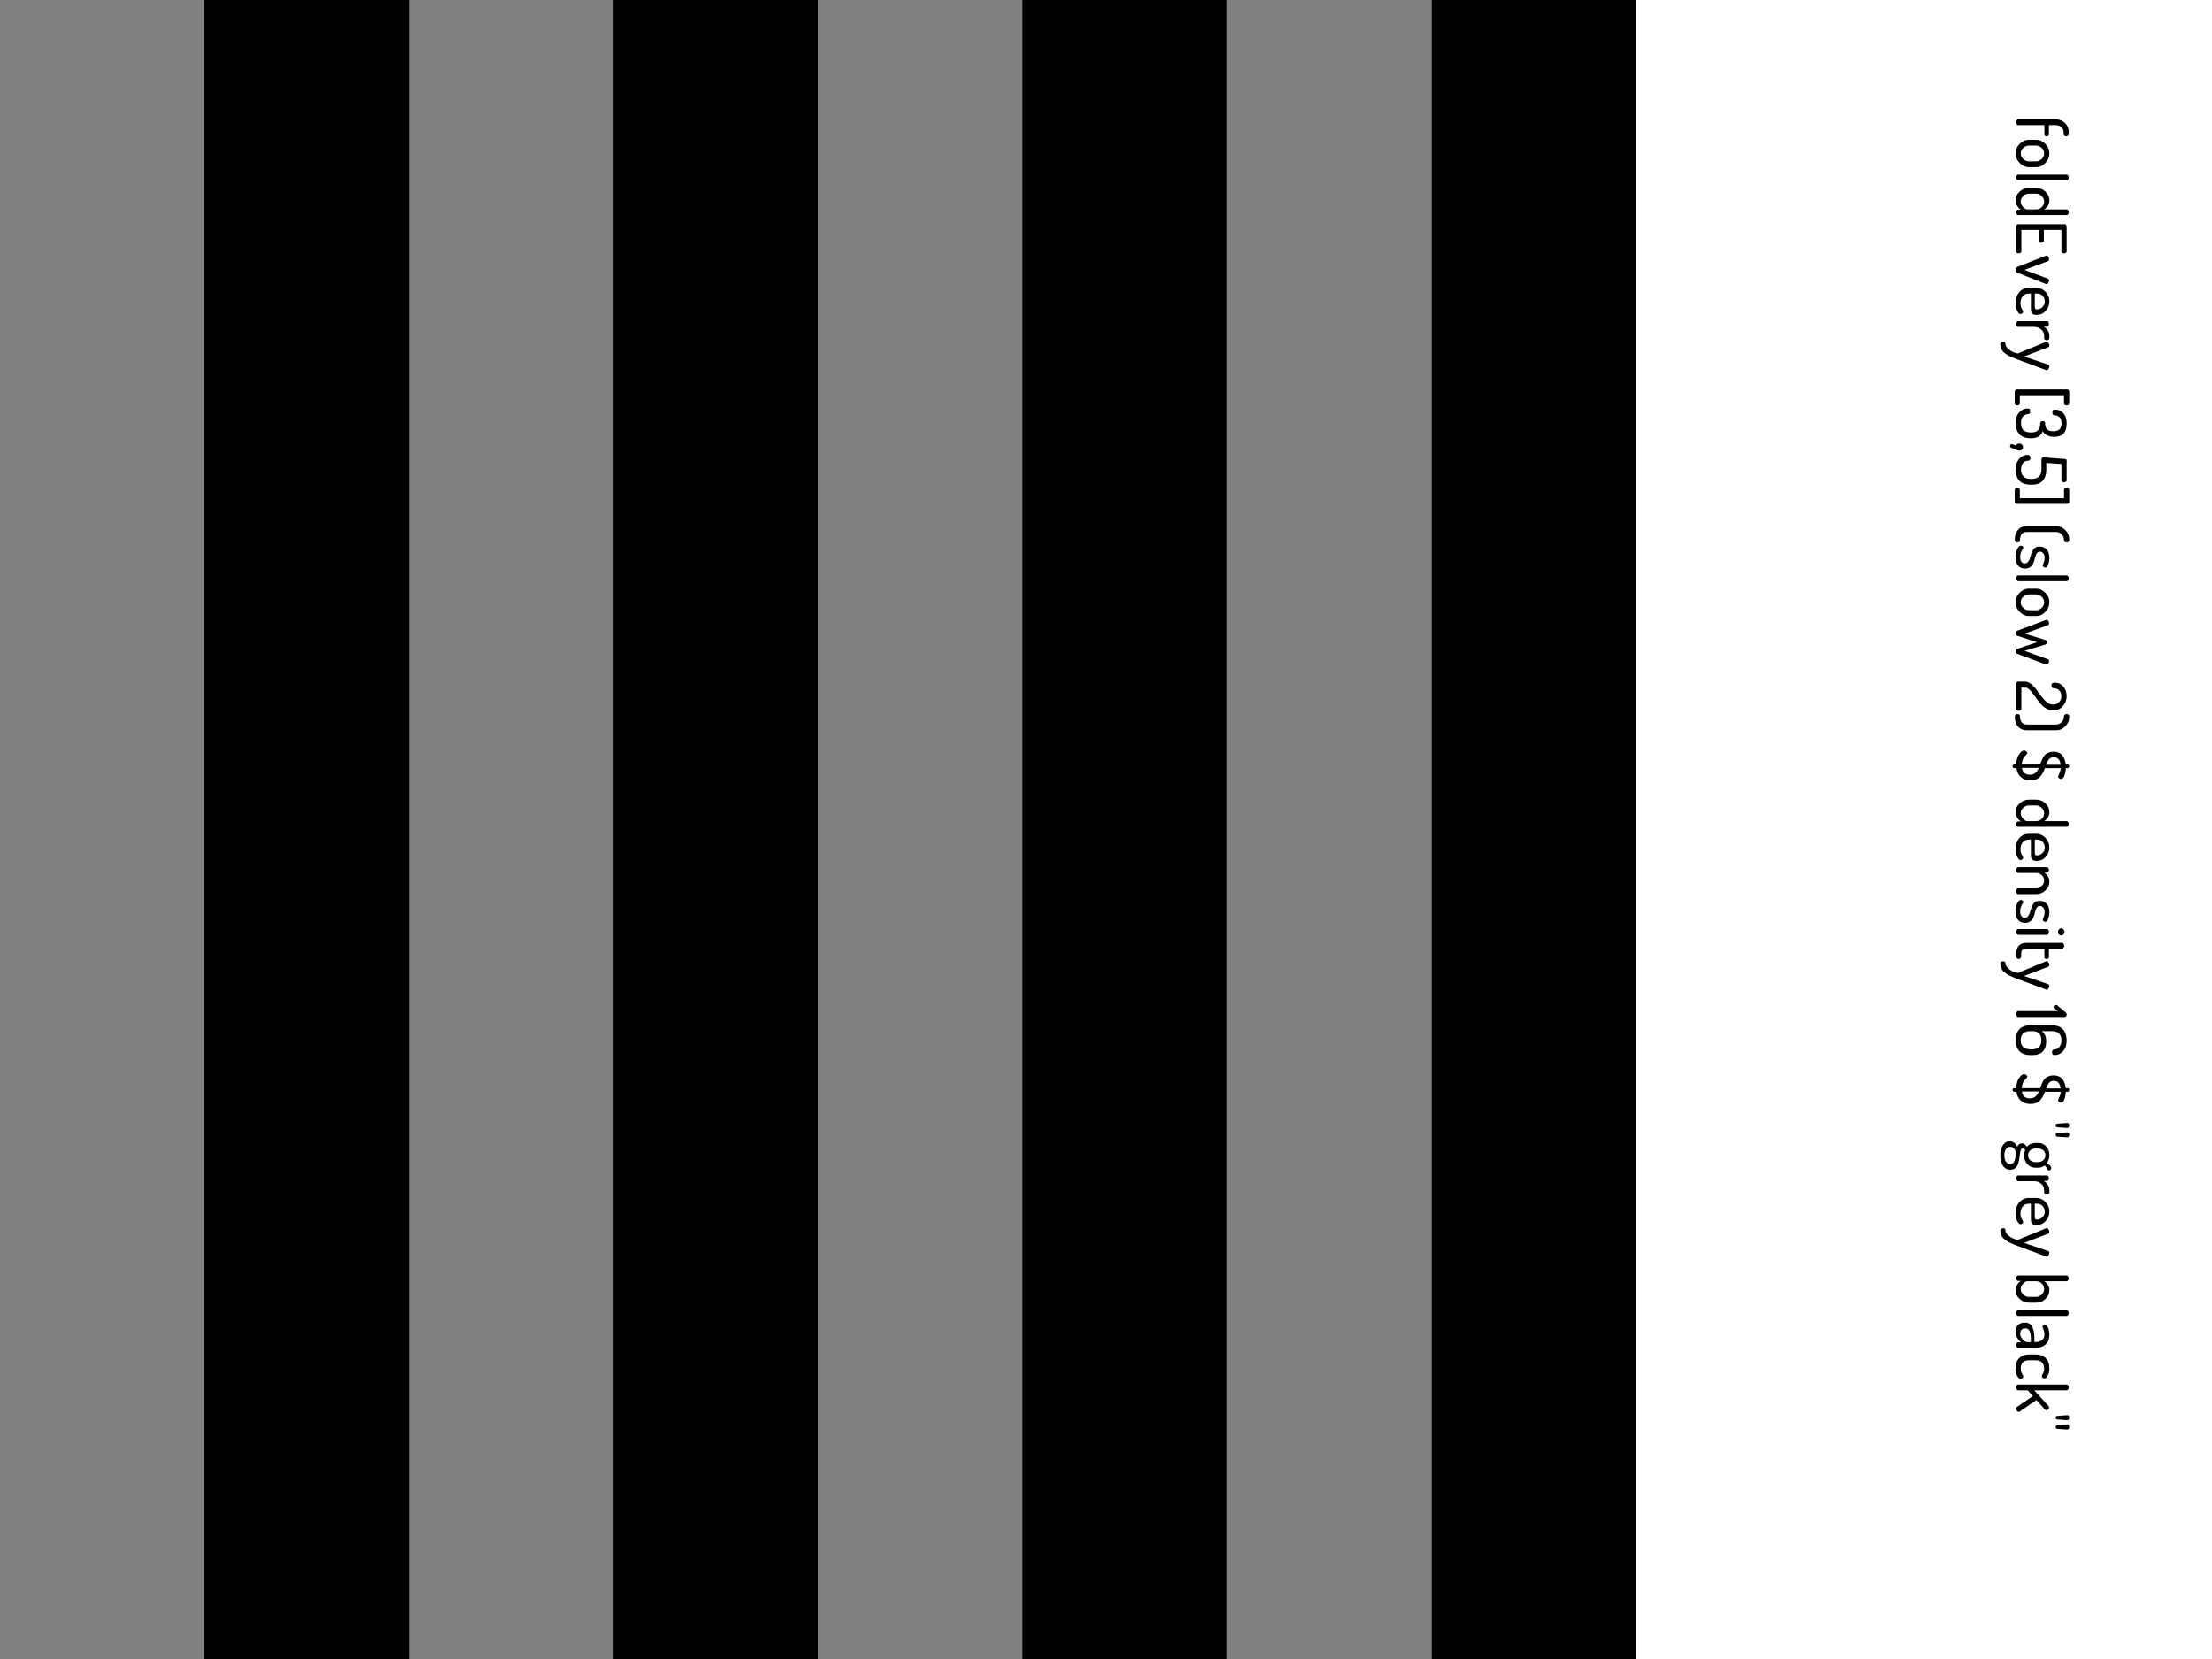 <?xml version="1.0" encoding="UTF-8"?>
<svg xmlns="http://www.w3.org/2000/svg" xmlns:xlink="http://www.w3.org/1999/xlink" width="384pt" height="288pt" viewBox="0 0 384 288" version="1.1">
<g id="surface173">
<path style=" stroke:none;fill-rule:nonzero;fill:rgb(0%,0%,0%);fill-opacity:1;" d="M 0 0 L 284 0 L 284 288 L 0 288 Z M 0 0 "/>
<path style=" stroke:none;fill-rule:nonzero;fill:rgb(50.196%,50.196%,50.196%);fill-opacity:1;" d="M 0 0 L 35.5 0 L 35.5 288 L 0 288 Z M 0 0 "/>
<path style=" stroke:none;fill-rule:nonzero;fill:rgb(0%,0%,0%);fill-opacity:1;" d="M 35.5 0 L 71 0 L 71 288 L 35.5 288 Z M 35.5 0 "/>
<path style=" stroke:none;fill-rule:nonzero;fill:rgb(50.196%,50.196%,50.196%);fill-opacity:1;" d="M 71 0 L 106.5 0 L 106.5 288 L 71 288 Z M 71 0 "/>
<path style=" stroke:none;fill-rule:nonzero;fill:rgb(0%,0%,0%);fill-opacity:1;" d="M 106.5 0 L 142 0 L 142 288 L 106.5 288 Z M 106.5 0 "/>
<path style=" stroke:none;fill-rule:nonzero;fill:rgb(50.196%,50.196%,50.196%);fill-opacity:1;" d="M 142 0 L 177.5 0 L 177.5 288 L 142 288 Z M 142 0 "/>
<path style=" stroke:none;fill-rule:nonzero;fill:rgb(0%,0%,0%);fill-opacity:1;" d="M 177.5 0 L 213 0 L 213 288 L 177.5 288 Z M 177.5 0 "/>
<path style=" stroke:none;fill-rule:nonzero;fill:rgb(50.196%,50.196%,50.196%);fill-opacity:1;" d="M 213 0 L 248.5 0 L 248.5 288 L 213 288 Z M 213 0 "/>
<path style=" stroke:none;fill-rule:nonzero;fill:rgb(0%,0%,0%);fill-opacity:1;" d="M 248.5 0 L 284 0 L 284 288 L 248.5 288 Z M 248.5 0 "/>
<path style=" stroke:none;fill-rule:nonzero;fill:rgb(0%,0%,0%);fill-opacity:1;" d="M 350.344 20.719 L 356.875 20.719 C 357.5 20.719 358.031 20.926 358.469 21.344 C 358.906 21.77 359.125 22.27 359.125 22.844 L 359.125 23.266 C 359.125 23.391 359.078 23.488 358.984 23.562 C 358.898 23.633 358.797 23.672 358.672 23.672 C 358.555 23.672 358.457 23.633 358.375 23.562 C 358.289 23.488 358.25 23.391 358.25 23.266 L 358.25 23.016 C 358.25 22.641 358.125 22.332 357.875 22.094 C 357.625 21.852 357.316 21.727 356.953 21.719 L 355.688 21.719 L 355.688 23.359 C 355.688 23.453 355.645 23.523 355.562 23.578 C 355.488 23.641 355.398 23.672 355.297 23.672 C 355.191 23.672 355.098 23.641 355.016 23.578 C 354.941 23.523 354.906 23.453 354.906 23.359 L 354.906 21.719 L 350.344 21.719 C 350.25 21.719 350.164 21.664 350.094 21.562 C 350.031 21.469 350 21.348 350 21.203 C 350 21.066 350.031 20.953 350.094 20.859 C 350.156 20.766 350.238 20.719 350.344 20.719 Z M 352.234 24.266 L 353.453 24.266 C 354.066 24.266 354.602 24.5 355.062 24.969 C 355.531 25.438 355.766 25.988 355.766 26.625 C 355.766 27.27 355.535 27.828 355.078 28.297 C 354.617 28.773 354.078 29.016 353.453 29.016 L 352.234 29.016 C 351.617 29.016 351.078 28.773 350.609 28.297 C 350.141 27.816 349.906 27.258 349.906 26.625 C 349.906 26 350.141 25.445 350.609 24.969 C 351.078 24.5 351.617 24.266 352.234 24.266 Z M 352.234 25.266 C 351.859 25.266 351.523 25.398 351.234 25.672 C 350.941 25.941 350.797 26.266 350.797 26.641 C 350.797 27.016 350.941 27.336 351.234 27.609 C 351.535 27.879 351.867 28.016 352.234 28.016 L 353.453 28.016 C 353.816 28.016 354.141 27.879 354.422 27.609 C 354.711 27.336 354.859 27.016 354.859 26.641 C 354.859 26.266 354.711 25.941 354.422 25.672 C 354.141 25.398 353.816 25.266 353.453 25.266 Z M 350.359 30.316 L 358.766 30.316 C 358.867 30.316 358.953 30.363 359.016 30.457 C 359.086 30.551 359.125 30.668 359.125 30.816 C 359.125 30.961 359.086 31.082 359.016 31.176 C 358.953 31.27 358.867 31.316 358.766 31.316 L 350.359 31.316 C 350.273 31.316 350.191 31.262 350.109 31.16 C 350.035 31.066 350 30.949 350 30.816 C 350 30.68 350.035 30.559 350.109 30.457 C 350.18 30.363 350.266 30.316 350.359 30.316 Z M 352.234 32.617 L 353.453 32.617 C 354.086 32.617 354.629 32.828 355.078 33.258 C 355.535 33.684 355.766 34.188 355.766 34.773 C 355.766 35.137 355.676 35.453 355.5 35.727 C 355.32 35.996 355.102 36.203 354.844 36.352 L 358.766 36.352 C 358.867 36.352 358.953 36.398 359.016 36.492 C 359.086 36.586 359.125 36.703 359.125 36.852 C 359.125 36.996 359.086 37.109 359.016 37.195 C 358.953 37.289 358.867 37.336 358.766 37.336 L 350.359 37.336 C 350.266 37.336 350.18 37.289 350.109 37.195 C 350.035 37.102 350 36.984 350 36.852 C 350 36.727 350.035 36.617 350.109 36.523 C 350.18 36.438 350.266 36.398 350.359 36.398 L 350.844 36.398 C 350.582 36.262 350.359 36.039 350.172 35.727 C 349.996 35.422 349.906 35.094 349.906 34.742 C 349.906 34.18 350.141 33.684 350.609 33.258 C 351.078 32.828 351.617 32.617 352.234 32.617 Z M 352.234 33.617 C 351.867 33.617 351.535 33.75 351.234 34.023 C 350.941 34.293 350.797 34.609 350.797 34.977 C 350.797 35.328 350.93 35.648 351.203 35.93 C 351.473 36.211 351.707 36.352 351.906 36.352 L 353.453 36.352 C 353.867 36.352 354.207 36.211 354.469 35.93 C 354.727 35.656 354.859 35.344 354.859 34.992 C 354.859 34.617 354.711 34.293 354.422 34.023 C 354.141 33.75 353.816 33.617 353.453 33.617 Z M 350.359 38.918 L 358.406 38.918 C 358.52 38.918 358.609 38.957 358.672 39.043 C 358.734 39.137 358.766 39.246 358.766 39.371 L 358.766 43.637 C 358.766 43.75 358.723 43.832 358.641 43.887 C 358.555 43.949 358.453 43.98 358.328 43.98 C 358.203 43.98 358.094 43.949 358 43.887 C 357.906 43.824 357.859 43.738 357.859 43.637 L 357.859 39.918 L 354.812 39.918 L 354.812 41.793 C 354.812 41.895 354.77 41.98 354.688 42.043 C 354.602 42.105 354.5 42.137 354.375 42.137 C 354.27 42.137 354.176 42.105 354.094 42.043 C 354.008 41.988 353.969 41.906 353.969 41.793 L 353.969 39.918 L 350.906 39.918 L 350.906 43.637 C 350.906 43.738 350.859 43.824 350.766 43.887 C 350.68 43.949 350.57 43.98 350.438 43.98 C 350.32 43.98 350.219 43.949 350.125 43.887 C 350.039 43.832 350 43.75 350 43.637 L 350 39.371 C 350 39.246 350.031 39.137 350.094 39.043 C 350.156 38.957 350.242 38.918 350.359 38.918 Z M 355.281 44.367 C 355.395 44.367 355.492 44.434 355.578 44.57 C 355.672 44.715 355.719 44.859 355.719 45.008 C 355.719 45.172 355.648 45.281 355.516 45.336 L 351.438 46.852 L 355.469 48.352 C 355.633 48.414 355.719 48.523 355.719 48.68 C 355.719 48.805 355.672 48.938 355.578 49.086 C 355.492 49.242 355.395 49.32 355.281 49.32 C 355.219 49.32 355.156 49.305 355.094 49.273 L 350.109 47.305 C 349.965 47.242 349.891 47.09 349.891 46.852 C 349.891 46.602 349.965 46.445 350.109 46.383 L 355.094 44.414 C 355.188 44.383 355.25 44.367 355.281 44.367 Z M 352.234 49.957 L 353.484 49.957 C 354.109 49.957 354.645 50.191 355.094 50.66 C 355.539 51.129 355.766 51.691 355.766 52.348 C 355.766 52.973 355.551 53.512 355.125 53.973 C 354.707 54.43 354.18 54.66 353.547 54.66 C 353.316 54.66 353.129 54.629 352.984 54.566 C 352.848 54.512 352.75 54.43 352.688 54.316 C 352.633 54.199 352.598 54.09 352.578 53.988 C 352.566 53.895 352.562 53.758 352.562 53.582 L 352.562 50.957 L 352.203 50.957 C 351.754 50.957 351.398 51.113 351.141 51.426 C 350.879 51.746 350.75 52.16 350.75 52.66 C 350.75 52.93 350.785 53.16 350.859 53.348 C 350.941 53.543 351.02 53.699 351.094 53.816 C 351.176 53.941 351.219 54.039 351.219 54.113 C 351.219 54.227 351.164 54.32 351.062 54.395 C 350.957 54.477 350.852 54.52 350.75 54.52 C 350.57 54.52 350.383 54.336 350.188 53.973 C 350 53.605 349.906 53.16 349.906 52.629 C 349.906 51.848 350.117 51.207 350.547 50.707 C 350.973 50.207 351.535 49.957 352.234 49.957 Z M 353.234 50.957 L 353.234 53.176 C 353.234 53.383 353.258 53.523 353.312 53.598 C 353.363 53.668 353.461 53.707 353.609 53.707 C 353.973 53.707 354.289 53.57 354.562 53.301 C 354.832 53.039 354.969 52.723 354.969 52.348 C 354.969 51.961 354.844 51.633 354.594 51.363 C 354.344 51.09 354.031 50.957 353.656 50.957 Z M 350.359 55.754 L 355.344 55.754 C 355.445 55.754 355.531 55.801 355.594 55.895 C 355.656 55.988 355.688 56.105 355.688 56.254 C 355.688 56.379 355.656 56.48 355.594 56.566 C 355.531 56.66 355.445 56.707 355.344 56.707 L 354.781 56.707 C 355.051 56.852 355.281 57.066 355.469 57.348 C 355.664 57.629 355.766 57.941 355.766 58.285 L 355.766 58.691 C 355.766 58.793 355.719 58.883 355.625 58.957 C 355.531 59.027 355.422 59.066 355.297 59.066 C 355.18 59.066 355.078 59.027 354.984 58.957 C 354.898 58.883 354.859 58.793 354.859 58.691 L 354.859 58.285 C 354.859 57.867 354.691 57.508 354.359 57.207 C 354.035 56.902 353.613 56.754 353.094 56.754 L 350.359 56.754 C 350.273 56.754 350.191 56.699 350.109 56.598 C 350.035 56.504 350 56.387 350 56.254 C 350 56.117 350.035 55.996 350.109 55.895 C 350.18 55.801 350.266 55.754 350.359 55.754 Z M 355.281 59.32 C 355.406 59.32 355.516 59.391 355.609 59.539 C 355.711 59.684 355.766 59.828 355.766 59.977 C 355.766 60.141 355.695 60.246 355.562 60.289 L 351.375 61.883 L 355.562 63.305 C 355.695 63.367 355.766 63.469 355.766 63.617 C 355.766 63.75 355.711 63.891 355.609 64.039 C 355.516 64.195 355.398 64.273 355.266 64.273 C 355.223 64.273 355.18 64.258 355.141 64.227 L 350.266 62.414 L 349.656 62.18 C 349.555 62.137 349.367 62.055 349.094 61.93 C 348.824 61.812 348.625 61.715 348.5 61.633 C 348.375 61.559 348.219 61.449 348.031 61.305 C 347.836 61.156 347.695 61.016 347.609 60.883 C 347.516 60.746 347.434 60.586 347.359 60.398 C 347.289 60.211 347.25 60.012 347.25 59.805 C 347.25 59.492 347.402 59.336 347.703 59.336 C 347.984 59.336 348.125 59.43 348.125 59.617 C 348.125 59.98 348.328 60.328 348.734 60.664 C 349.141 61.008 349.656 61.242 350.281 61.367 L 355.141 59.367 C 355.191 59.336 355.238 59.32 355.281 59.32 Z M 350.094 67.605 L 358.875 67.605 C 358.977 67.605 359.062 67.652 359.125 67.746 C 359.188 67.84 359.219 67.941 359.219 68.059 L 359.219 70.027 C 359.219 70.129 359.172 70.215 359.078 70.277 C 358.992 70.34 358.891 70.371 358.766 70.371 C 358.641 70.371 358.531 70.34 358.438 70.277 C 358.352 70.215 358.312 70.129 358.312 70.027 L 358.312 68.605 L 350.641 68.605 L 350.641 70.027 C 350.641 70.129 350.598 70.215 350.516 70.277 C 350.43 70.34 350.32 70.371 350.188 70.371 C 350.07 70.371 349.977 70.34 349.891 70.277 C 349.797 70.215 349.75 70.129 349.75 70.027 L 349.75 68.059 C 349.75 67.941 349.781 67.84 349.844 67.746 C 349.906 67.652 349.992 67.605 350.094 67.605 Z M 351.969 70.906 C 352.156 70.906 352.281 70.938 352.344 71 C 352.406 71.07 352.438 71.195 352.438 71.375 C 352.438 71.562 352.406 71.691 352.344 71.766 C 352.281 71.848 352.18 71.891 352.047 71.891 C 351.734 71.891 351.453 72.02 351.203 72.281 C 350.961 72.539 350.844 72.938 350.844 73.469 C 350.844 74.531 351.395 75.062 352.5 75.062 L 352.719 75.062 C 353.695 75.062 354.188 74.531 354.188 73.469 C 354.188 73.227 354.328 73.109 354.609 73.109 C 354.891 73.109 355.031 73.227 355.031 73.469 C 355.031 73.926 355.133 74.27 355.344 74.5 C 355.551 74.738 355.926 74.859 356.469 74.859 C 357.406 74.859 357.875 74.41 357.875 73.516 C 357.875 72.992 357.758 72.629 357.531 72.422 C 357.301 72.211 357.031 72.109 356.719 72.109 C 356.426 72.109 356.281 71.945 356.281 71.625 C 356.281 71.406 356.312 71.258 356.375 71.188 C 356.445 71.125 356.582 71.094 356.781 71.094 C 356.988 71.094 357.195 71.129 357.406 71.203 C 357.625 71.285 357.836 71.41 358.047 71.578 C 358.254 71.742 358.426 71.992 358.562 72.328 C 358.695 72.672 358.766 73.07 358.766 73.531 C 358.766 75.062 358.055 75.828 356.641 75.828 C 356.141 75.828 355.711 75.738 355.359 75.562 C 355.016 75.383 354.77 75.148 354.625 74.859 C 354.301 75.672 353.664 76.078 352.719 76.078 L 352.5 76.078 C 351.613 76.078 350.961 75.836 350.547 75.359 C 350.129 74.879 349.922 74.25 349.922 73.469 C 349.922 72.633 350.129 72 350.547 71.562 C 350.973 71.125 351.445 70.906 351.969 70.906 Z M 350.547 76.992 C 350.723 76.992 350.875 77.047 351 77.164 C 351.125 77.277 351.188 77.422 351.188 77.602 C 351.188 77.766 351.125 77.914 351 78.039 C 350.883 78.164 350.734 78.227 350.547 78.227 C 350.41 78.227 349.93 78.055 349.094 77.711 C 348.992 77.656 348.938 77.57 348.938 77.445 C 348.938 77.352 348.965 77.266 349.016 77.195 C 349.07 77.133 349.137 77.102 349.219 77.102 C 349.273 77.102 349.32 77.105 349.359 77.117 L 349.969 77.367 C 350.07 77.117 350.266 76.992 350.547 76.992 Z M 352 78.965 C 352.32 78.965 352.484 79.129 352.484 79.465 C 352.484 79.809 352.348 79.98 352.078 79.98 C 351.691 79.98 351.391 80.125 351.172 80.418 C 350.953 80.719 350.844 81.094 350.844 81.543 C 350.844 82.051 350.984 82.441 351.266 82.715 C 351.547 82.996 351.961 83.137 352.516 83.137 L 352.75 83.137 C 353.289 83.137 353.695 82.996 353.969 82.715 C 354.25 82.441 354.391 82.059 354.391 81.559 L 354.391 79.855 C 354.391 79.543 354.52 79.387 354.781 79.387 C 354.863 79.387 354.953 79.395 355.047 79.418 L 358.406 79.668 C 358.645 79.676 358.766 79.766 358.766 79.934 L 358.766 83.387 C 358.766 83.488 358.719 83.566 358.625 83.621 C 358.539 83.684 358.438 83.715 358.312 83.715 C 358.195 83.715 358.094 83.684 358 83.621 C 357.906 83.566 357.859 83.488 357.859 83.387 L 357.859 80.543 L 355.234 80.355 L 355.234 81.559 C 355.234 82.34 355.031 82.965 354.625 83.434 C 354.227 83.902 353.602 84.137 352.75 84.137 L 352.516 84.137 C 351.629 84.137 350.973 83.902 350.547 83.434 C 350.129 82.965 349.922 82.34 349.922 81.559 C 349.922 80.754 350.125 80.121 350.531 79.652 C 350.938 79.191 351.426 78.965 352 78.965 Z M 350.188 84.707 C 350.32 84.707 350.43 84.738 350.516 84.801 C 350.598 84.863 350.641 84.945 350.641 85.051 L 350.641 86.473 L 358.312 86.473 L 358.312 85.051 C 358.312 84.945 358.352 84.863 358.438 84.801 C 358.531 84.738 358.641 84.707 358.766 84.707 C 358.891 84.707 358.992 84.738 359.078 84.801 C 359.172 84.863 359.219 84.945 359.219 85.051 L 359.219 87.02 C 359.219 87.145 359.188 87.246 359.125 87.332 C 359.062 87.426 358.977 87.473 358.875 87.473 L 350.094 87.473 C 349.992 87.473 349.906 87.426 349.844 87.332 C 349.781 87.246 349.75 87.145 349.75 87.02 L 349.75 85.051 C 349.75 84.945 349.797 84.863 349.891 84.801 C 349.977 84.738 350.07 84.707 350.188 84.707 Z M 351.859 91.344 L 356.953 91.344 C 357.578 91.344 358.109 91.57 358.547 92.031 C 358.992 92.5 359.219 93.047 359.219 93.672 C 359.219 93.992 359.066 94.156 358.766 94.156 C 358.629 94.156 358.52 94.125 358.438 94.062 C 358.352 94 358.312 93.914 358.312 93.812 C 358.312 93.375 358.172 93.02 357.891 92.75 C 357.617 92.477 357.305 92.344 356.953 92.344 L 351.859 92.344 C 351.422 92.344 351.109 92.488 350.922 92.781 C 350.742 93.07 350.656 93.414 350.656 93.812 C 350.656 94.039 350.504 94.156 350.203 94.156 C 349.914 94.156 349.766 93.984 349.766 93.641 C 349.766 92.992 349.949 92.445 350.312 92 C 350.676 91.562 351.191 91.344 351.859 91.344 Z M 350.812 94.734 C 350.914 94.734 351.016 94.766 351.109 94.828 C 351.211 94.898 351.266 94.984 351.266 95.078 C 351.266 95.141 351.219 95.227 351.125 95.344 C 351.031 95.469 350.938 95.645 350.844 95.875 C 350.75 96.102 350.703 96.367 350.703 96.672 C 350.703 97.066 350.773 97.352 350.922 97.531 C 351.066 97.719 351.25 97.812 351.469 97.812 C 351.727 97.812 351.938 97.707 352.094 97.5 C 352.25 97.301 352.363 97.055 352.438 96.766 C 352.52 96.484 352.609 96.195 352.703 95.906 C 352.805 95.625 352.969 95.379 353.188 95.172 C 353.414 94.973 353.711 94.875 354.078 94.875 C 354.535 94.875 354.93 95.035 355.266 95.359 C 355.598 95.68 355.766 96.176 355.766 96.844 C 355.766 97.27 355.695 97.656 355.562 98 C 355.426 98.352 355.273 98.531 355.109 98.531 C 355.016 98.531 354.906 98.492 354.781 98.422 C 354.664 98.348 354.609 98.254 354.609 98.141 C 354.609 98.109 354.664 97.953 354.781 97.672 C 354.895 97.398 354.953 97.129 354.953 96.859 C 354.953 96.492 354.863 96.219 354.688 96.031 C 354.52 95.852 354.328 95.766 354.109 95.766 C 353.891 95.766 353.711 95.863 353.578 96.062 C 353.453 96.258 353.352 96.504 353.281 96.797 C 353.219 97.098 353.133 97.391 353.031 97.672 C 352.926 97.961 352.742 98.207 352.484 98.406 C 352.234 98.602 351.91 98.703 351.516 98.703 C 351.016 98.703 350.617 98.523 350.328 98.172 C 350.047 97.828 349.906 97.336 349.906 96.703 C 349.906 96.16 350 95.695 350.188 95.312 C 350.383 94.926 350.594 94.734 350.812 94.734 Z M 350.359 99.895 L 358.766 99.895 C 358.867 99.895 358.953 99.941 359.016 100.035 C 359.086 100.129 359.125 100.246 359.125 100.395 C 359.125 100.539 359.086 100.66 359.016 100.754 C 358.953 100.848 358.867 100.895 358.766 100.895 L 350.359 100.895 C 350.273 100.895 350.191 100.84 350.109 100.738 C 350.035 100.645 350 100.527 350 100.395 C 350 100.258 350.035 100.137 350.109 100.035 C 350.18 99.941 350.266 99.895 350.359 99.895 Z M 352.234 102.191 L 353.453 102.191 C 354.066 102.191 354.602 102.426 355.062 102.895 C 355.531 103.363 355.766 103.914 355.766 104.551 C 355.766 105.195 355.535 105.754 355.078 106.223 C 354.617 106.699 354.078 106.941 353.453 106.941 L 352.234 106.941 C 351.617 106.941 351.078 106.699 350.609 106.223 C 350.141 105.742 349.906 105.184 349.906 104.551 C 349.906 103.926 350.141 103.371 350.609 102.895 C 351.078 102.426 351.617 102.191 352.234 102.191 Z M 352.234 103.191 C 351.859 103.191 351.523 103.324 351.234 103.598 C 350.941 103.867 350.797 104.191 350.797 104.566 C 350.797 104.941 350.941 105.262 351.234 105.535 C 351.535 105.805 351.867 105.941 352.234 105.941 L 353.453 105.941 C 353.816 105.941 354.141 105.805 354.422 105.535 C 354.711 105.262 354.859 104.941 354.859 104.566 C 354.859 104.191 354.711 103.867 354.422 103.598 C 354.141 103.324 353.816 103.191 353.453 103.191 Z M 355.281 107.605 C 355.395 107.605 355.492 107.668 355.578 107.793 C 355.672 107.926 355.719 108.066 355.719 108.215 C 355.719 108.379 355.648 108.488 355.516 108.543 L 351.484 109.996 L 355.125 111.121 C 355.281 111.172 355.359 111.297 355.359 111.496 C 355.359 111.691 355.281 111.816 355.125 111.871 L 351.453 112.98 L 355.516 114.449 C 355.648 114.48 355.719 114.578 355.719 114.746 C 355.719 114.891 355.672 115.031 355.578 115.168 C 355.492 115.301 355.395 115.371 355.281 115.371 C 355.219 115.371 355.156 115.355 355.094 115.324 L 350.109 113.465 C 349.965 113.402 349.891 113.266 349.891 113.059 C 349.891 112.84 349.965 112.703 350.109 112.652 L 353.641 111.496 L 350.141 110.355 C 349.977 110.293 349.891 110.145 349.891 109.918 C 349.891 109.707 349.977 109.574 350.141 109.512 L 355.094 107.652 C 355.188 107.621 355.25 107.605 355.281 107.605 Z M 350.359 118.324 L 351.531 118.324 C 351.883 118.324 352.234 118.457 352.578 118.73 C 352.93 119.012 353.25 119.344 353.531 119.73 L 354.391 120.902 C 354.672 121.285 354.984 121.613 355.328 121.887 C 355.68 122.168 356.035 122.309 356.391 122.309 C 356.773 122.309 357.113 122.184 357.406 121.934 C 357.695 121.684 357.844 121.324 357.844 120.855 C 357.844 120.449 357.727 120.121 357.5 119.871 C 357.27 119.621 356.945 119.496 356.531 119.496 C 356.426 119.496 356.332 119.441 356.25 119.34 C 356.164 119.246 356.125 119.121 356.125 118.965 C 356.125 118.66 356.32 118.512 356.719 118.512 C 357.32 118.512 357.812 118.734 358.188 119.184 C 358.57 119.641 358.766 120.199 358.766 120.855 C 358.766 121.551 358.539 122.137 358.094 122.605 C 357.656 123.082 357.102 123.324 356.438 123.324 C 356.031 123.324 355.645 123.223 355.281 123.027 C 354.914 122.828 354.602 122.582 354.344 122.293 C 354.082 122 353.828 121.684 353.578 121.34 L 352.891 120.387 C 352.691 120.094 352.473 119.848 352.234 119.652 C 351.992 119.453 351.758 119.355 351.531 119.355 L 350.906 119.355 L 350.906 123.043 C 350.906 123.137 350.859 123.215 350.766 123.277 C 350.68 123.348 350.578 123.387 350.453 123.387 C 350.336 123.387 350.234 123.348 350.141 123.277 C 350.047 123.215 350 123.137 350 123.043 L 350 118.777 C 350 118.672 350.031 118.566 350.094 118.465 C 350.164 118.371 350.254 118.324 350.359 118.324 Z M 350.203 123.961 C 350.504 123.961 350.656 124.074 350.656 124.305 C 350.656 124.699 350.742 125.043 350.922 125.336 C 351.109 125.625 351.422 125.773 351.859 125.773 L 356.953 125.773 C 357.305 125.773 357.617 125.637 357.891 125.367 C 358.172 125.094 358.312 124.742 358.312 124.305 C 358.312 124.199 358.352 124.117 358.438 124.055 C 358.52 123.992 358.629 123.961 358.766 123.961 C 359.066 123.961 359.219 124.121 359.219 124.445 C 359.219 125.07 358.992 125.609 358.547 126.07 C 358.109 126.539 357.578 126.773 356.953 126.773 L 351.859 126.773 C 351.191 126.773 350.676 126.547 350.312 126.102 C 349.949 125.664 349.766 125.117 349.766 124.461 C 349.766 124.125 349.914 123.961 350.203 123.961 Z M 351.375 130.281 C 351.508 130.281 351.633 130.328 351.75 130.422 C 351.875 130.516 351.938 130.613 351.938 130.719 C 351.938 130.781 351.883 130.867 351.781 130.984 C 351.688 131.098 351.582 131.211 351.469 131.328 C 351.352 131.441 351.242 131.625 351.141 131.875 C 351.047 132.125 350.988 132.406 350.969 132.719 L 354.156 132.719 L 354.406 132.062 C 354.457 131.914 354.551 131.723 354.688 131.484 C 354.82 131.242 354.957 131.066 355.094 130.953 C 355.238 130.836 355.43 130.734 355.672 130.641 C 355.91 130.547 356.176 130.5 356.469 130.5 C 356.832 130.5 357.148 130.562 357.422 130.688 C 357.703 130.812 357.922 130.984 358.078 131.203 C 358.234 131.43 358.352 131.664 358.438 131.906 C 358.52 132.156 358.578 132.426 358.609 132.719 L 358.969 132.719 C 359.031 132.719 359.086 132.742 359.141 132.797 C 359.191 132.859 359.219 132.938 359.219 133.031 C 359.219 133.102 359.191 133.172 359.141 133.234 C 359.086 133.305 359.031 133.344 358.969 133.344 L 358.625 133.344 C 358.602 133.82 358.52 134.254 358.375 134.641 C 358.238 135.035 358.062 135.234 357.844 135.234 C 357.727 135.234 357.602 135.191 357.469 135.109 C 357.344 135.035 357.281 134.93 357.281 134.797 C 357.281 134.766 357.348 134.598 357.484 134.297 C 357.629 134.004 357.711 133.688 357.734 133.344 L 354.984 133.344 C 354.879 133.656 354.77 133.91 354.656 134.109 C 354.551 134.316 354.406 134.535 354.219 134.766 C 354.031 134.992 353.789 135.164 353.5 135.281 C 353.207 135.395 352.863 135.453 352.469 135.453 C 351.77 135.453 351.211 135.258 350.797 134.875 C 350.391 134.5 350.145 133.988 350.062 133.344 L 349.625 133.344 C 349.562 133.344 349.508 133.305 349.453 133.234 C 349.402 133.172 349.375 133.102 349.375 133.031 C 349.375 132.938 349.402 132.859 349.453 132.797 C 349.508 132.742 349.562 132.719 349.625 132.719 L 350.031 132.719 C 350.031 132.031 350.18 131.453 350.484 130.984 C 350.797 130.516 351.094 130.281 351.375 130.281 Z M 356.562 131.453 C 356.188 131.453 355.906 131.562 355.719 131.781 C 355.531 132 355.359 132.328 355.203 132.766 L 357.719 132.766 C 357.625 131.891 357.238 131.453 356.562 131.453 Z M 351 133.297 C 351.125 134.086 351.582 134.484 352.375 134.484 C 352.789 134.484 353.113 134.379 353.344 134.172 C 353.582 133.973 353.781 133.68 353.938 133.297 Z M 352.234 138.816 L 353.453 138.816 C 354.086 138.816 354.629 139.027 355.078 139.457 C 355.535 139.883 355.766 140.387 355.766 140.973 C 355.766 141.336 355.676 141.652 355.5 141.926 C 355.32 142.195 355.102 142.402 354.844 142.551 L 358.766 142.551 C 358.867 142.551 358.953 142.598 359.016 142.691 C 359.086 142.785 359.125 142.902 359.125 143.051 C 359.125 143.195 359.086 143.309 359.016 143.395 C 358.953 143.488 358.867 143.535 358.766 143.535 L 350.359 143.535 C 350.266 143.535 350.18 143.488 350.109 143.395 C 350.035 143.301 350 143.184 350 143.051 C 350 142.926 350.035 142.816 350.109 142.723 C 350.18 142.637 350.266 142.598 350.359 142.598 L 350.844 142.598 C 350.582 142.461 350.359 142.238 350.172 141.926 C 349.996 141.621 349.906 141.293 349.906 140.941 C 349.906 140.379 350.141 139.883 350.609 139.457 C 351.078 139.027 351.617 138.816 352.234 138.816 Z M 352.234 139.816 C 351.867 139.816 351.535 139.949 351.234 140.223 C 350.941 140.492 350.797 140.809 350.797 141.176 C 350.797 141.527 350.93 141.848 351.203 142.129 C 351.473 142.41 351.707 142.551 351.906 142.551 L 353.453 142.551 C 353.867 142.551 354.207 142.41 354.469 142.129 C 354.727 141.855 354.859 141.543 354.859 141.191 C 354.859 140.816 354.711 140.492 354.422 140.223 C 354.141 139.949 353.816 139.816 353.453 139.816 Z M 352.234 144.746 L 353.484 144.746 C 354.109 144.746 354.645 144.98 355.094 145.449 C 355.539 145.918 355.766 146.48 355.766 147.137 C 355.766 147.762 355.551 148.301 355.125 148.762 C 354.707 149.219 354.18 149.449 353.547 149.449 C 353.316 149.449 353.129 149.418 352.984 149.355 C 352.848 149.301 352.75 149.219 352.688 149.105 C 352.633 148.988 352.598 148.879 352.578 148.777 C 352.566 148.684 352.562 148.547 352.562 148.371 L 352.562 145.746 L 352.203 145.746 C 351.754 145.746 351.398 145.902 351.141 146.215 C 350.879 146.535 350.75 146.949 350.75 147.449 C 350.75 147.719 350.785 147.949 350.859 148.137 C 350.941 148.332 351.02 148.488 351.094 148.605 C 351.176 148.73 351.219 148.828 351.219 148.902 C 351.219 149.016 351.164 149.109 351.062 149.184 C 350.957 149.266 350.852 149.309 350.75 149.309 C 350.57 149.309 350.383 149.125 350.188 148.762 C 350 148.395 349.906 147.949 349.906 147.418 C 349.906 146.637 350.117 145.996 350.547 145.496 C 350.973 144.996 351.535 144.746 352.234 144.746 Z M 353.234 145.746 L 353.234 147.965 C 353.234 148.172 353.258 148.312 353.312 148.387 C 353.363 148.457 353.461 148.496 353.609 148.496 C 353.973 148.496 354.289 148.359 354.562 148.09 C 354.832 147.828 354.969 147.512 354.969 147.137 C 354.969 146.75 354.844 146.422 354.594 146.152 C 354.344 145.879 354.031 145.746 353.656 145.746 Z M 350.359 150.543 L 355.344 150.543 C 355.445 150.543 355.531 150.59 355.594 150.684 C 355.656 150.777 355.688 150.895 355.688 151.043 C 355.688 151.156 355.648 151.262 355.578 151.355 C 355.516 151.449 355.438 151.496 355.344 151.496 L 354.844 151.496 C 355.102 151.621 355.32 151.824 355.5 152.105 C 355.676 152.395 355.766 152.73 355.766 153.105 C 355.766 153.668 355.535 154.156 355.078 154.574 C 354.629 155 354.086 155.215 353.453 155.215 L 350.359 155.215 C 350.242 155.215 350.156 155.16 350.094 155.059 C 350.031 154.965 350 154.848 350 154.715 C 350 154.59 350.031 154.473 350.094 154.371 C 350.156 154.266 350.242 154.215 350.359 154.215 L 353.453 154.215 C 353.816 154.215 354.141 154.078 354.422 153.809 C 354.711 153.535 354.859 153.219 354.859 152.855 C 354.859 152.512 354.727 152.203 354.469 151.934 C 354.207 151.672 353.867 151.543 353.453 151.543 L 350.359 151.543 C 350.273 151.543 350.191 151.488 350.109 151.387 C 350.035 151.281 350 151.168 350 151.043 C 350 150.906 350.035 150.785 350.109 150.684 C 350.18 150.59 350.266 150.543 350.359 150.543 Z M 350.812 156.238 C 350.914 156.238 351.016 156.27 351.109 156.332 C 351.211 156.402 351.266 156.488 351.266 156.582 C 351.266 156.645 351.219 156.73 351.125 156.848 C 351.031 156.973 350.938 157.148 350.844 157.379 C 350.75 157.605 350.703 157.871 350.703 158.176 C 350.703 158.57 350.773 158.855 350.922 159.035 C 351.066 159.223 351.25 159.316 351.469 159.316 C 351.727 159.316 351.938 159.211 352.094 159.004 C 352.25 158.805 352.363 158.559 352.438 158.27 C 352.52 157.988 352.609 157.699 352.703 157.41 C 352.805 157.129 352.969 156.883 353.188 156.676 C 353.414 156.477 353.711 156.379 354.078 156.379 C 354.535 156.379 354.93 156.539 355.266 156.863 C 355.598 157.184 355.766 157.68 355.766 158.348 C 355.766 158.773 355.695 159.16 355.562 159.504 C 355.426 159.855 355.273 160.035 355.109 160.035 C 355.016 160.035 354.906 159.996 354.781 159.926 C 354.664 159.852 354.609 159.758 354.609 159.645 C 354.609 159.613 354.664 159.457 354.781 159.176 C 354.895 158.902 354.953 158.633 354.953 158.363 C 354.953 157.996 354.863 157.723 354.688 157.535 C 354.52 157.355 354.328 157.27 354.109 157.27 C 353.891 157.27 353.711 157.367 353.578 157.566 C 353.453 157.762 353.352 158.008 353.281 158.301 C 353.219 158.602 353.133 158.895 353.031 159.176 C 352.926 159.465 352.742 159.711 352.484 159.91 C 352.234 160.105 351.91 160.207 351.516 160.207 C 351.016 160.207 350.617 160.027 350.328 159.676 C 350.047 159.332 349.906 158.84 349.906 158.207 C 349.906 157.664 350 157.199 350.188 156.816 C 350.383 156.43 350.594 156.238 350.812 156.238 Z M 357.422 161.348 C 357.535 161.223 357.664 161.16 357.812 161.16 C 357.969 161.16 358.102 161.215 358.219 161.332 C 358.332 161.457 358.391 161.605 358.391 161.785 C 358.391 161.949 358.332 162.09 358.219 162.207 C 358.102 162.332 357.969 162.395 357.812 162.395 C 357.664 162.395 357.535 162.332 357.422 162.207 C 357.305 162.09 357.25 161.949 357.25 161.785 C 357.25 161.617 357.305 161.473 357.422 161.348 Z M 350.359 161.285 L 355.344 161.285 C 355.445 161.285 355.531 161.332 355.594 161.426 C 355.656 161.527 355.688 161.648 355.688 161.785 C 355.688 161.93 355.656 162.051 355.594 162.145 C 355.531 162.238 355.445 162.285 355.344 162.285 L 350.359 162.285 C 350.273 162.285 350.191 162.23 350.109 162.129 C 350.035 162.035 350 161.918 350 161.785 C 350 161.648 350.035 161.527 350.109 161.426 C 350.18 161.332 350.266 161.285 350.359 161.285 Z M 351.812 163.68 L 357.984 163.68 C 358.086 163.68 358.172 163.73 358.234 163.836 C 358.305 163.938 358.344 164.047 358.344 164.164 C 358.344 164.297 358.305 164.418 358.234 164.523 C 358.172 164.625 358.086 164.68 357.984 164.68 L 355.688 164.68 L 355.688 166.18 C 355.688 166.273 355.645 166.344 355.562 166.398 C 355.488 166.449 355.398 166.477 355.297 166.477 C 355.191 166.477 355.098 166.449 355.016 166.398 C 354.941 166.344 354.906 166.273 354.906 166.18 L 354.906 164.68 L 351.812 164.68 C 351.469 164.68 351.223 164.75 351.078 164.898 C 350.941 165.043 350.875 165.297 350.875 165.664 L 350.875 166.039 C 350.875 166.172 350.832 166.277 350.75 166.352 C 350.664 166.434 350.562 166.477 350.438 166.477 C 350.32 166.477 350.219 166.434 350.125 166.352 C 350.039 166.266 350 166.164 350 166.039 L 350 165.664 C 350 164.34 350.602 163.68 351.812 163.68 Z M 355.281 166.855 C 355.406 166.855 355.516 166.926 355.609 167.074 C 355.711 167.219 355.766 167.363 355.766 167.512 C 355.766 167.676 355.695 167.781 355.562 167.824 L 351.375 169.418 L 355.562 170.84 C 355.695 170.902 355.766 171.004 355.766 171.152 C 355.766 171.285 355.711 171.426 355.609 171.574 C 355.516 171.73 355.398 171.809 355.266 171.809 C 355.223 171.809 355.18 171.793 355.141 171.762 L 350.266 169.949 L 349.656 169.715 C 349.555 169.672 349.367 169.59 349.094 169.465 C 348.824 169.348 348.625 169.25 348.5 169.168 C 348.375 169.094 348.219 168.984 348.031 168.84 C 347.836 168.691 347.695 168.551 347.609 168.418 C 347.516 168.281 347.434 168.121 347.359 167.934 C 347.289 167.746 347.25 167.547 347.25 167.34 C 347.25 167.027 347.402 166.871 347.703 166.871 C 347.984 166.871 348.125 166.965 348.125 167.152 C 348.125 167.516 348.328 167.863 348.734 168.199 C 349.141 168.543 349.656 168.777 350.281 168.902 L 355.141 166.902 C 355.191 166.871 355.238 166.855 355.281 166.855 Z M 356.906 174.465 C 357.07 174.465 357.207 174.535 357.312 174.684 L 358.625 175.777 C 358.727 175.879 358.781 175.984 358.781 176.09 C 358.781 176.203 358.75 176.309 358.688 176.402 C 358.625 176.496 358.535 176.543 358.422 176.543 L 350.359 176.543 C 350.242 176.543 350.156 176.488 350.094 176.387 C 350.031 176.293 350 176.172 350 176.027 C 350 175.891 350.031 175.77 350.094 175.668 C 350.156 175.574 350.242 175.527 350.359 175.527 L 357.266 175.527 L 356.609 175.09 C 356.523 175.004 356.484 174.922 356.484 174.84 C 356.484 174.734 356.523 174.645 356.609 174.574 C 356.691 174.5 356.789 174.465 356.906 174.465 Z M 352.547 177.988 L 356.156 177.988 C 357.062 177.988 357.723 178.227 358.141 178.707 C 358.555 179.184 358.766 179.82 358.766 180.613 C 358.766 181.414 358.555 182.039 358.141 182.488 C 357.734 182.934 357.25 183.16 356.688 183.16 C 356.383 183.16 356.234 183.004 356.234 182.691 C 356.234 182.348 356.367 182.176 356.641 182.176 C 357.004 182.176 357.297 182.023 357.516 181.723 C 357.742 181.418 357.859 181.043 357.859 180.598 C 357.859 179.535 357.289 179.004 356.156 179.004 L 354.469 179.004 C 354.969 179.387 355.219 179.973 355.219 180.754 C 355.219 182.355 354.41 183.16 352.797 183.16 L 352.547 183.16 C 351.641 183.16 350.973 182.926 350.547 182.457 C 350.129 181.988 349.922 181.363 349.922 180.582 C 349.922 179.801 350.129 179.168 350.547 178.691 C 350.973 178.223 351.641 177.988 352.547 177.988 Z M 352.5 179.004 C 351.363 179.004 350.797 179.527 350.797 180.582 C 350.797 181.633 351.363 182.16 352.5 182.16 L 352.75 182.16 C 353.832 182.16 354.375 181.633 354.375 180.582 C 354.375 179.527 353.867 179.004 352.859 179.004 Z M 351.375 186.469 C 351.508 186.469 351.633 186.516 351.75 186.609 C 351.875 186.703 351.938 186.801 351.938 186.906 C 351.938 186.969 351.883 187.055 351.781 187.172 C 351.688 187.285 351.582 187.398 351.469 187.516 C 351.352 187.629 351.242 187.812 351.141 188.062 C 351.047 188.312 350.988 188.594 350.969 188.906 L 354.156 188.906 L 354.406 188.25 C 354.457 188.102 354.551 187.91 354.688 187.672 C 354.82 187.43 354.957 187.254 355.094 187.141 C 355.238 187.023 355.43 186.922 355.672 186.828 C 355.91 186.734 356.176 186.688 356.469 186.688 C 356.832 186.688 357.148 186.75 357.422 186.875 C 357.703 187 357.922 187.172 358.078 187.391 C 358.234 187.617 358.352 187.852 358.438 188.094 C 358.52 188.344 358.578 188.613 358.609 188.906 L 358.969 188.906 C 359.031 188.906 359.086 188.93 359.141 188.984 C 359.191 189.047 359.219 189.125 359.219 189.219 C 359.219 189.289 359.191 189.359 359.141 189.422 C 359.086 189.492 359.031 189.531 358.969 189.531 L 358.625 189.531 C 358.602 190.008 358.52 190.441 358.375 190.828 C 358.238 191.223 358.062 191.422 357.844 191.422 C 357.727 191.422 357.602 191.379 357.469 191.297 C 357.344 191.223 357.281 191.117 357.281 190.984 C 357.281 190.953 357.348 190.785 357.484 190.484 C 357.629 190.191 357.711 189.875 357.734 189.531 L 354.984 189.531 C 354.879 189.844 354.77 190.098 354.656 190.297 C 354.551 190.504 354.406 190.723 354.219 190.953 C 354.031 191.18 353.789 191.352 353.5 191.469 C 353.207 191.582 352.863 191.641 352.469 191.641 C 351.77 191.641 351.211 191.445 350.797 191.062 C 350.391 190.688 350.145 190.176 350.062 189.531 L 349.625 189.531 C 349.562 189.531 349.508 189.492 349.453 189.422 C 349.402 189.359 349.375 189.289 349.375 189.219 C 349.375 189.125 349.402 189.047 349.453 188.984 C 349.508 188.93 349.562 188.906 349.625 188.906 L 350.031 188.906 C 350.031 188.219 350.18 187.641 350.484 187.172 C 350.797 186.703 351.094 186.469 351.375 186.469 Z M 356.562 187.641 C 356.188 187.641 355.906 187.75 355.719 187.969 C 355.531 188.188 355.359 188.516 355.203 188.953 L 357.719 188.953 C 357.625 188.078 357.238 187.641 356.562 187.641 Z M 351 189.484 C 351.125 190.273 351.582 190.672 352.375 190.672 C 352.789 190.672 353.113 190.566 353.344 190.359 C 353.582 190.16 353.781 189.867 353.938 189.484 Z M 358.922 194.938 C 359.004 194.938 359.07 194.977 359.125 195.062 C 359.188 195.156 359.219 195.254 359.219 195.359 C 359.219 195.473 359.188 195.578 359.125 195.672 C 359.07 195.766 359.004 195.812 358.922 195.812 L 357.172 195.688 C 357.086 195.688 357.016 195.66 356.953 195.609 C 356.891 195.555 356.859 195.477 356.859 195.375 C 356.859 195.164 356.961 195.062 357.172 195.062 Z M 358.922 196.562 C 359.004 196.562 359.07 196.602 359.125 196.688 C 359.188 196.781 359.219 196.883 359.219 197 C 359.219 197.113 359.188 197.211 359.125 197.297 C 359.07 197.391 359.004 197.438 358.922 197.438 L 357.172 197.328 C 357.086 197.328 357.016 197.297 356.953 197.234 C 356.891 197.18 356.859 197.102 356.859 197 C 356.859 196.789 356.961 196.688 357.172 196.688 Z M 348.875 198.133 C 349.461 198.133 349.898 198.453 350.188 199.102 C 350.332 198.695 350.598 198.492 350.984 198.492 C 351.348 198.492 351.645 198.688 351.875 199.086 C 352.238 198.637 352.742 198.414 353.391 198.414 L 353.781 198.414 C 354.363 198.414 354.836 198.605 355.203 198.992 C 355.578 199.387 355.766 199.902 355.766 200.539 C 355.766 201.078 355.609 201.547 355.297 201.945 C 355.816 202.184 356.078 202.453 356.078 202.758 C 356.078 202.891 356.035 202.996 355.953 203.07 C 355.879 203.152 355.797 203.195 355.703 203.195 C 355.578 203.195 355.484 203.125 355.422 202.992 C 355.348 202.719 355.18 202.5 354.922 202.336 C 354.617 202.586 354.238 202.711 353.781 202.711 L 353.391 202.711 C 352.805 202.711 352.328 202.508 351.953 202.102 C 351.578 201.695 351.391 201.172 351.391 200.539 C 351.391 200.215 351.453 199.918 351.578 199.648 C 351.453 199.449 351.312 199.352 351.156 199.352 C 351.008 199.352 350.895 199.445 350.812 199.633 C 350.727 199.82 350.676 200.047 350.656 200.32 C 350.633 200.59 350.594 200.883 350.531 201.195 C 350.477 201.516 350.406 201.812 350.312 202.086 C 350.227 202.355 350.078 202.586 349.859 202.773 C 349.633 202.961 349.344 203.055 349 203.055 C 348.438 203.055 348.008 202.824 347.703 202.367 C 347.402 201.918 347.25 201.336 347.25 200.617 C 347.25 199.898 347.398 199.305 347.688 198.836 C 347.98 198.367 348.375 198.133 348.875 198.133 Z M 348.984 199.086 C 348.672 199.086 348.422 199.219 348.234 199.492 C 348.047 199.773 347.953 200.141 347.953 200.602 C 347.953 201.047 348.047 201.406 348.234 201.68 C 348.422 201.949 348.672 202.086 348.984 202.086 C 349.109 202.086 349.219 202.059 349.312 202.008 C 349.406 201.965 349.492 201.898 349.562 201.805 C 349.625 201.711 349.68 201.609 349.719 201.508 C 349.762 201.414 349.797 201.289 349.828 201.133 C 349.859 200.984 349.883 200.859 349.891 200.758 C 349.902 200.664 349.918 200.531 349.938 200.367 C 349.949 200.199 349.961 200.086 349.969 200.023 C 349.762 199.398 349.434 199.086 348.984 199.086 Z M 353.391 199.383 C 353.004 199.383 352.688 199.484 352.438 199.695 C 352.195 199.902 352.078 200.195 352.078 200.57 C 352.078 200.922 352.195 201.203 352.438 201.414 C 352.688 201.633 353.004 201.742 353.391 201.742 L 353.781 201.742 C 354.145 201.742 354.453 201.633 354.703 201.414 C 354.953 201.203 355.078 200.918 355.078 200.555 C 355.078 200.188 354.953 199.902 354.703 199.695 C 354.461 199.484 354.156 199.383 353.781 199.383 Z M 350.359 204.051 L 355.344 204.051 C 355.445 204.051 355.531 204.098 355.594 204.191 C 355.656 204.285 355.688 204.402 355.688 204.551 C 355.688 204.676 355.656 204.777 355.594 204.863 C 355.531 204.957 355.445 205.004 355.344 205.004 L 354.781 205.004 C 355.051 205.148 355.281 205.363 355.469 205.645 C 355.664 205.926 355.766 206.238 355.766 206.582 L 355.766 206.988 C 355.766 207.09 355.719 207.18 355.625 207.254 C 355.531 207.324 355.422 207.363 355.297 207.363 C 355.18 207.363 355.078 207.324 354.984 207.254 C 354.898 207.18 354.859 207.09 354.859 206.988 L 354.859 206.582 C 354.859 206.164 354.691 205.805 354.359 205.504 C 354.035 205.199 353.613 205.051 353.094 205.051 L 350.359 205.051 C 350.273 205.051 350.191 204.996 350.109 204.895 C 350.035 204.801 350 204.684 350 204.551 C 350 204.414 350.035 204.293 350.109 204.191 C 350.18 204.098 350.266 204.051 350.359 204.051 Z M 352.234 207.961 L 353.484 207.961 C 354.109 207.961 354.645 208.195 355.094 208.664 C 355.539 209.133 355.766 209.695 355.766 210.352 C 355.766 210.977 355.551 211.516 355.125 211.977 C 354.707 212.434 354.18 212.664 353.547 212.664 C 353.316 212.664 353.129 212.633 352.984 212.57 C 352.848 212.516 352.75 212.434 352.688 212.32 C 352.633 212.203 352.598 212.094 352.578 211.992 C 352.566 211.898 352.562 211.762 352.562 211.586 L 352.562 208.961 L 352.203 208.961 C 351.754 208.961 351.398 209.117 351.141 209.43 C 350.879 209.75 350.75 210.164 350.75 210.664 C 350.75 210.934 350.785 211.164 350.859 211.352 C 350.941 211.547 351.02 211.703 351.094 211.82 C 351.176 211.945 351.219 212.043 351.219 212.117 C 351.219 212.23 351.164 212.324 351.062 212.398 C 350.957 212.48 350.852 212.523 350.75 212.523 C 350.57 212.523 350.383 212.34 350.188 211.977 C 350 211.609 349.906 211.164 349.906 210.633 C 349.906 209.852 350.117 209.211 350.547 208.711 C 350.973 208.211 351.535 207.961 352.234 207.961 Z M 353.234 208.961 L 353.234 211.18 C 353.234 211.387 353.258 211.527 353.312 211.602 C 353.363 211.672 353.461 211.711 353.609 211.711 C 353.973 211.711 354.289 211.574 354.562 211.305 C 354.832 211.043 354.969 210.727 354.969 210.352 C 354.969 209.965 354.844 209.637 354.594 209.367 C 354.344 209.094 354.031 208.961 353.656 208.961 Z M 355.281 213.199 C 355.406 213.199 355.516 213.27 355.609 213.418 C 355.711 213.562 355.766 213.707 355.766 213.855 C 355.766 214.02 355.695 214.125 355.562 214.168 L 351.375 215.762 L 355.562 217.184 C 355.695 217.246 355.766 217.348 355.766 217.496 C 355.766 217.629 355.711 217.77 355.609 217.918 C 355.516 218.074 355.398 218.152 355.266 218.152 C 355.223 218.152 355.18 218.137 355.141 218.105 L 350.266 216.293 L 349.656 216.059 C 349.555 216.016 349.367 215.934 349.094 215.809 C 348.824 215.691 348.625 215.594 348.5 215.512 C 348.375 215.438 348.219 215.328 348.031 215.184 C 347.836 215.035 347.695 214.895 347.609 214.762 C 347.516 214.625 347.434 214.465 347.359 214.277 C 347.289 214.09 347.25 213.891 347.25 213.684 C 347.25 213.371 347.402 213.215 347.703 213.215 C 347.984 213.215 348.125 213.309 348.125 213.496 C 348.125 213.859 348.328 214.207 348.734 214.543 C 349.141 214.887 349.656 215.121 350.281 215.246 L 355.141 213.246 C 355.191 213.215 355.238 213.199 355.281 213.199 Z M 350.359 221.422 L 358.766 221.422 C 358.867 221.422 358.953 221.469 359.016 221.562 C 359.086 221.656 359.125 221.77 359.125 221.906 C 359.125 222.051 359.086 222.172 359.016 222.266 C 358.953 222.367 358.867 222.422 358.766 222.422 L 354.844 222.422 C 355.102 222.566 355.32 222.773 355.5 223.047 C 355.676 223.316 355.766 223.629 355.766 223.984 C 355.766 224.566 355.535 225.07 355.078 225.5 C 354.629 225.926 354.086 226.141 353.453 226.141 L 352.234 226.141 C 351.617 226.141 351.078 225.926 350.609 225.5 C 350.141 225.07 349.906 224.582 349.906 224.031 C 349.906 223.664 349.996 223.332 350.172 223.031 C 350.359 222.727 350.582 222.508 350.844 222.375 L 350.359 222.375 C 350.266 222.375 350.18 222.328 350.109 222.234 C 350.035 222.141 350 222.035 350 221.922 C 350 221.785 350.035 221.664 350.109 221.562 C 350.18 221.469 350.266 221.422 350.359 221.422 Z M 351.906 222.422 C 351.707 222.422 351.473 222.562 351.203 222.844 C 350.93 223.125 350.797 223.438 350.797 223.781 C 350.797 224.145 350.941 224.461 351.234 224.734 C 351.535 225.004 351.867 225.141 352.234 225.141 L 353.453 225.141 C 353.816 225.141 354.141 225.004 354.422 224.734 C 354.711 224.461 354.859 224.145 354.859 223.781 C 354.859 223.414 354.727 223.098 354.469 222.828 C 354.207 222.555 353.867 222.422 353.453 222.422 Z M 350.359 227.441 L 358.766 227.441 C 358.867 227.441 358.953 227.488 359.016 227.582 C 359.086 227.676 359.125 227.793 359.125 227.941 C 359.125 228.086 359.086 228.207 359.016 228.301 C 358.953 228.395 358.867 228.441 358.766 228.441 L 350.359 228.441 C 350.273 228.441 350.191 228.387 350.109 228.285 C 350.035 228.191 350 228.074 350 227.941 C 350 227.805 350.035 227.684 350.109 227.582 C 350.18 227.488 350.266 227.441 350.359 227.441 Z M 351.5 229.602 C 352.125 229.602 352.555 229.84 352.797 230.32 C 353.047 230.797 353.172 231.492 353.172 232.398 L 353.172 232.977 L 353.422 232.977 C 353.816 232.977 354.16 232.867 354.453 232.648 C 354.754 232.43 354.906 232.102 354.906 231.664 C 354.906 231.32 354.848 231.016 354.734 230.758 C 354.617 230.508 354.562 230.371 354.562 230.352 C 354.562 230.234 354.613 230.141 354.719 230.07 C 354.832 230.008 354.945 229.977 355.062 229.977 C 355.25 229.977 355.41 230.156 355.547 230.523 C 355.691 230.887 355.766 231.273 355.766 231.68 C 355.766 232.461 355.539 233.039 355.094 233.414 C 354.645 233.789 354.094 233.977 353.438 233.977 L 350.359 233.977 C 350.254 233.977 350.164 233.93 350.094 233.836 C 350.031 233.742 350 233.621 350 233.477 C 350 233.352 350.031 233.242 350.094 233.148 C 350.164 233.062 350.254 233.023 350.359 233.023 L 350.844 233.023 C 350.219 232.48 349.906 231.875 349.906 231.211 C 349.906 230.73 350.039 230.34 350.312 230.039 C 350.582 229.746 350.977 229.602 351.5 229.602 Z M 351.609 230.602 C 351.305 230.602 351.078 230.684 350.922 230.852 C 350.773 231.016 350.703 231.242 350.703 231.523 C 350.703 231.855 350.836 232.18 351.109 232.492 C 351.379 232.812 351.656 232.977 351.938 232.977 L 352.562 232.977 L 352.562 232.555 C 352.562 232.324 352.551 232.125 352.531 231.961 C 352.52 231.793 352.492 231.617 352.453 231.43 C 352.422 231.25 352.367 231.105 352.297 230.992 C 352.234 230.875 352.145 230.781 352.031 230.711 C 351.914 230.637 351.773 230.602 351.609 230.602 Z M 352.234 235.133 L 353.438 235.133 C 354.125 235.133 354.68 235.336 355.109 235.742 C 355.547 236.148 355.766 236.742 355.766 237.523 C 355.766 238.023 355.676 238.438 355.5 238.773 C 355.32 239.117 355.133 239.289 354.938 239.289 C 354.82 239.289 354.707 239.246 354.594 239.164 C 354.488 239.078 354.438 238.98 354.438 238.867 C 354.438 238.836 354.504 238.695 354.641 238.445 C 354.785 238.203 354.859 237.922 354.859 237.602 C 354.859 237.121 354.734 236.758 354.484 236.508 C 354.234 236.258 353.883 236.133 353.438 236.133 L 352.234 236.133 C 351.273 236.133 350.797 236.621 350.797 237.602 C 350.797 237.945 350.867 238.234 351.016 238.477 C 351.16 238.727 351.234 238.871 351.234 238.914 C 351.234 239.039 351.18 239.141 351.078 239.227 C 350.973 239.32 350.863 239.367 350.75 239.367 C 350.551 239.367 350.359 239.188 350.172 238.836 C 349.996 238.48 349.906 238.047 349.906 237.539 C 349.906 236.746 350.117 236.148 350.547 235.742 C 350.973 235.336 351.535 235.133 352.234 235.133 Z M 350.359 240.355 L 358.766 240.355 C 358.867 240.355 358.953 240.402 359.016 240.496 C 359.086 240.59 359.125 240.703 359.125 240.84 C 359.125 240.984 359.086 241.105 359.016 241.199 C 358.953 241.301 358.867 241.355 358.766 241.355 L 353.156 241.355 L 355.625 244.09 C 355.688 244.16 355.719 244.234 355.719 244.309 C 355.719 244.422 355.664 244.531 355.562 244.637 C 355.469 244.75 355.363 244.809 355.25 244.809 C 355.145 244.809 355.062 244.77 355 244.699 L 353.531 243.027 L 350.641 245.027 C 350.578 245.066 350.516 245.09 350.453 245.09 C 350.336 245.09 350.223 245.027 350.109 244.902 C 350.004 244.785 349.953 244.66 349.953 244.527 C 349.953 244.422 350.004 244.332 350.109 244.262 L 352.906 242.355 L 352.016 241.355 L 350.359 241.355 C 350.273 241.355 350.191 241.301 350.109 241.199 C 350.035 241.105 350 240.988 350 240.855 C 350 240.719 350.035 240.598 350.109 240.496 C 350.18 240.402 350.266 240.355 350.359 240.355 Z M 358.922 245.664 C 359.004 245.664 359.07 245.703 359.125 245.789 C 359.188 245.883 359.219 245.98 359.219 246.086 C 359.219 246.199 359.188 246.305 359.125 246.398 C 359.07 246.492 359.004 246.539 358.922 246.539 L 357.172 246.414 C 357.086 246.414 357.016 246.387 356.953 246.336 C 356.891 246.281 356.859 246.203 356.859 246.102 C 356.859 245.891 356.961 245.789 357.172 245.789 Z M 358.922 247.289 C 359.004 247.289 359.07 247.328 359.125 247.414 C 359.188 247.508 359.219 247.609 359.219 247.727 C 359.219 247.84 359.188 247.938 359.125 248.023 C 359.07 248.117 359.004 248.164 358.922 248.164 L 357.172 248.055 C 357.086 248.055 357.016 248.023 356.953 247.961 C 356.891 247.906 356.859 247.828 356.859 247.727 C 356.859 247.516 356.961 247.414 357.172 247.414 Z M 350 248.59 "/>
</g>
</svg>
